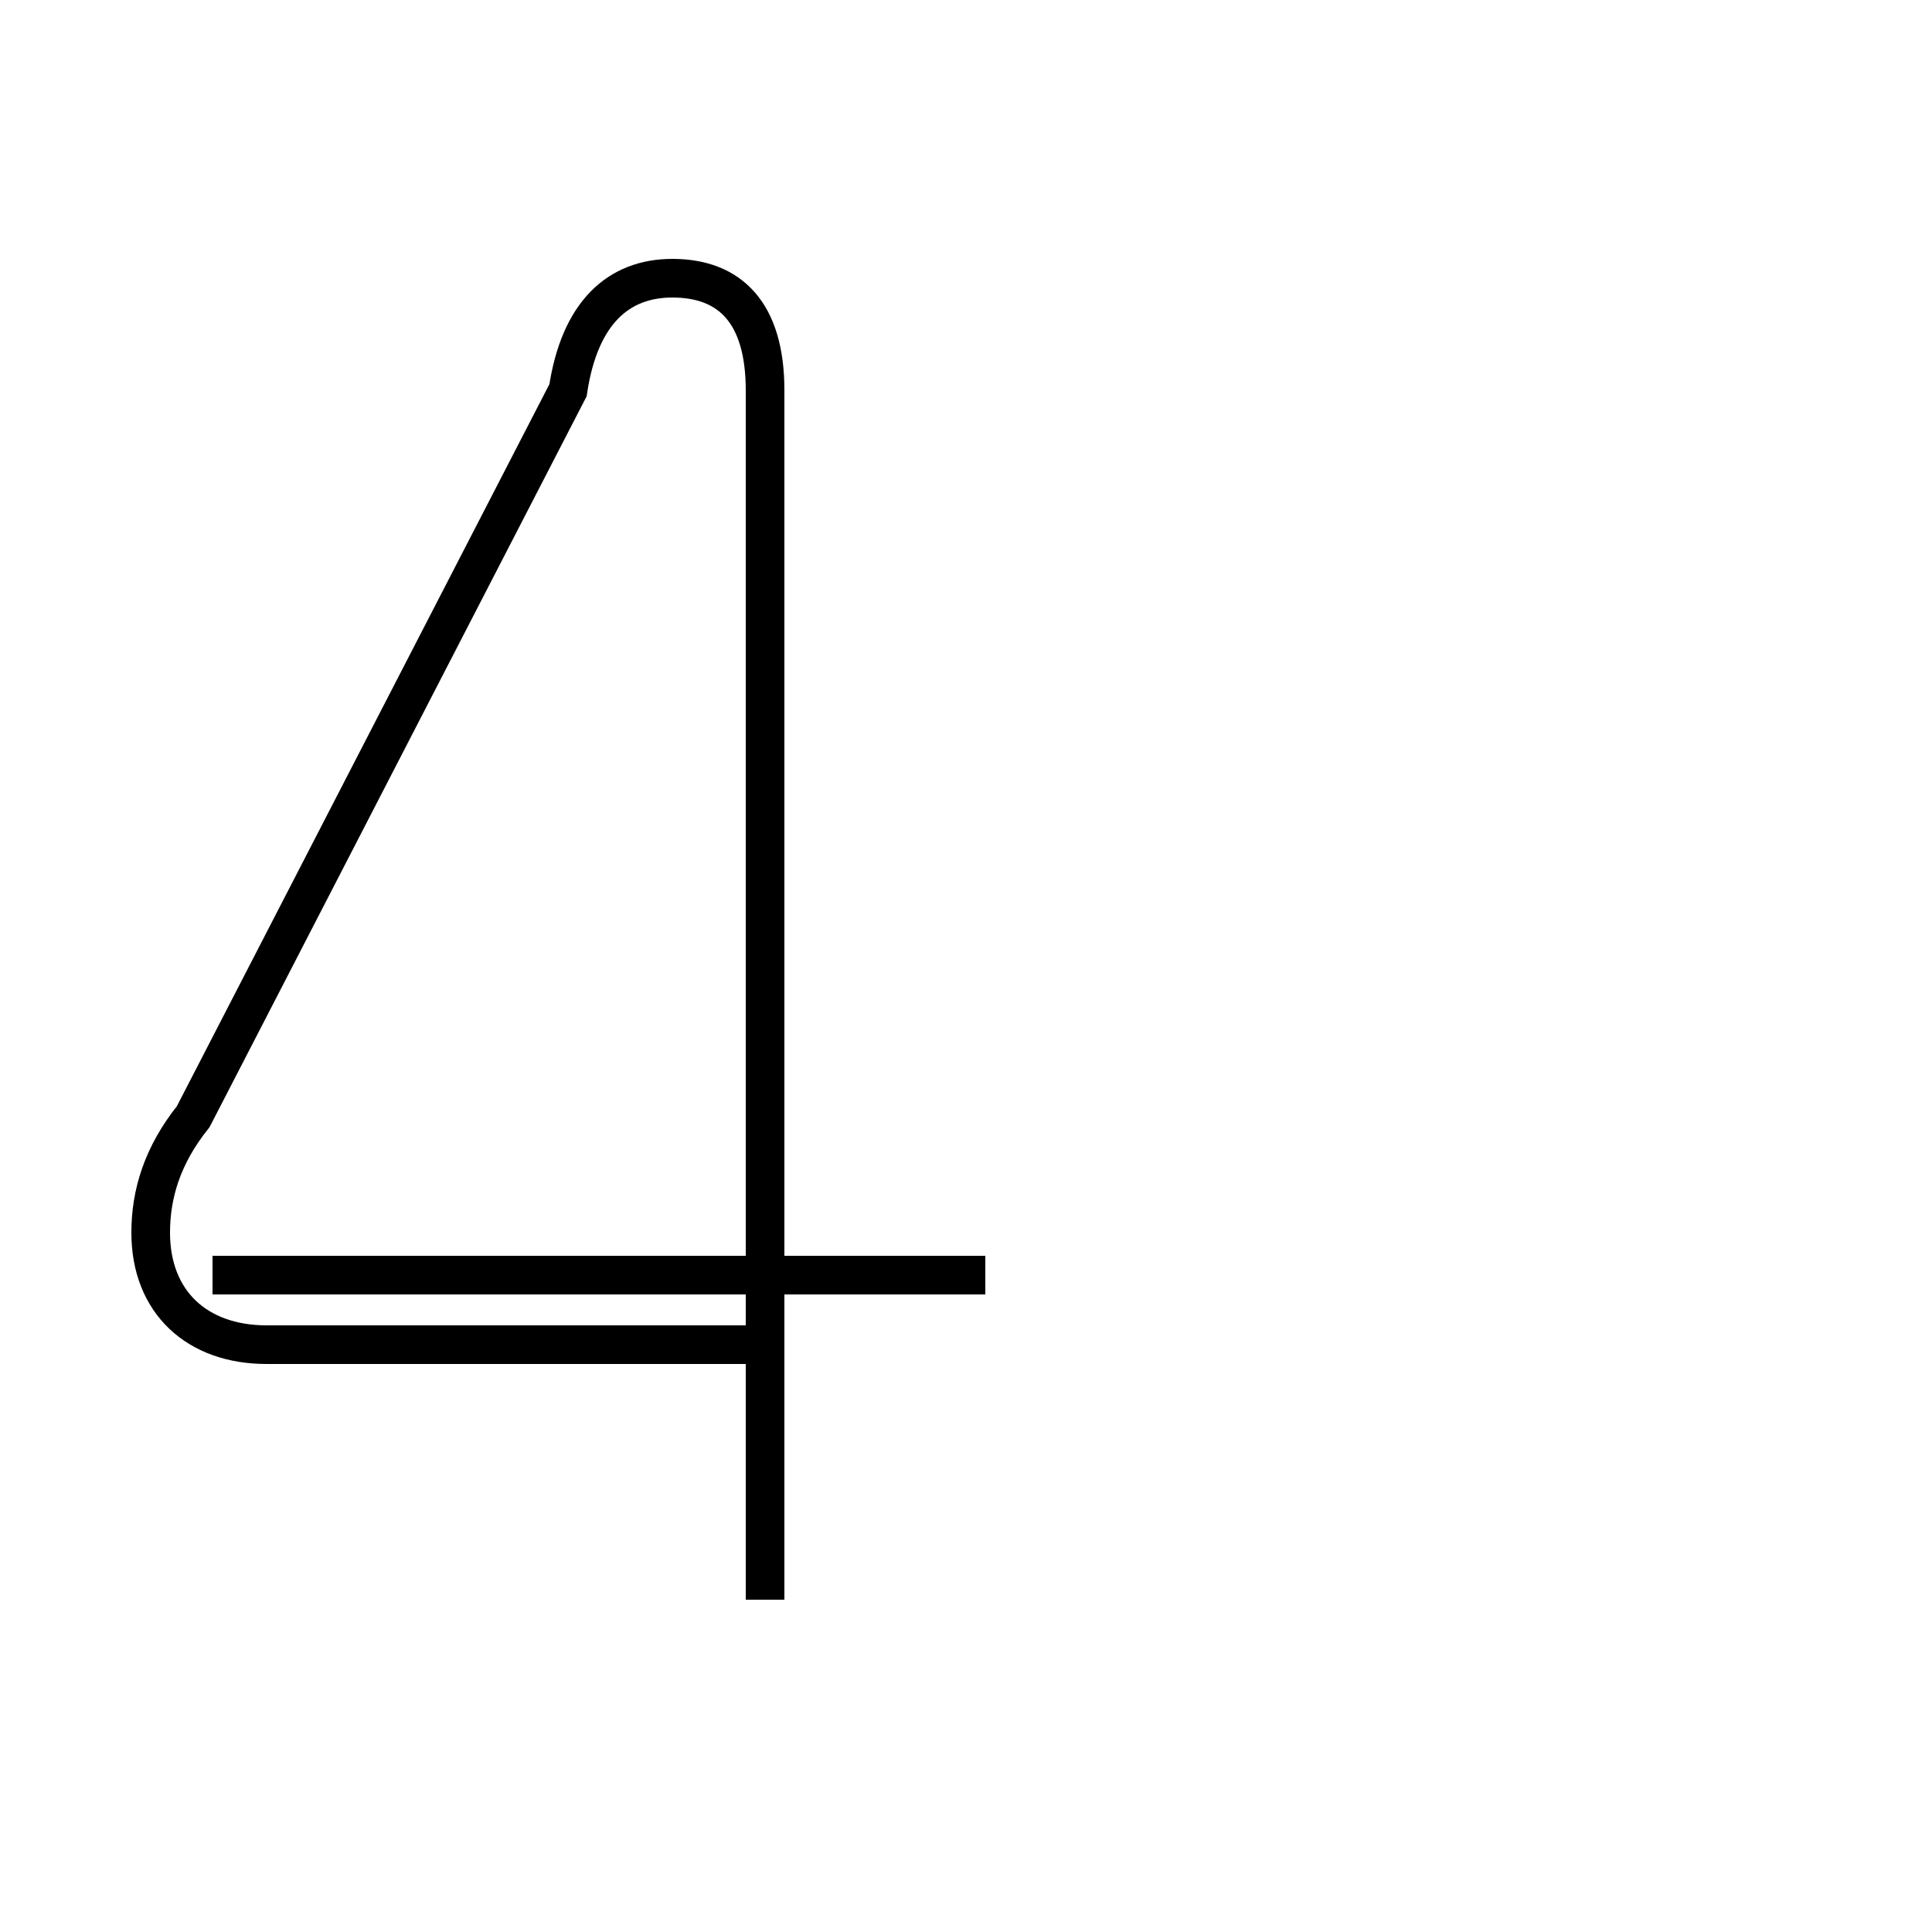 <?xml version='1.0' encoding='utf8'?>
<svg viewBox="0.0 -44.0 50.0 50.0" version="1.1" xmlns="http://www.w3.org/2000/svg">
<rect x="0.0" y="-44.0" width="50.0" height="50.0" fill="#808080" stroke="none"/>
<rect x="-1000" y="-1000" width="2000" height="2000" stroke="white" fill="white"/>
<g style="fill:none; stroke:#000000;  stroke-width:1">
<path d="M 19.8 2.6 L 19.8 33.9 C 19.8 35.9 18.9 36.8 17.4 36.8 C 16.0 36.8 15.0 35.9 14.7 33.9 L 5.0 15.1 C 4.2 14.1 3.9 13.1 3.9 12.1 C 3.9 10.3 5.1 9.2 6.9 9.2 L 19.8 9.2 M 25.5 11.0 L 5.5 11.0" transform="scale(1, -1)" />
</g>
</svg>